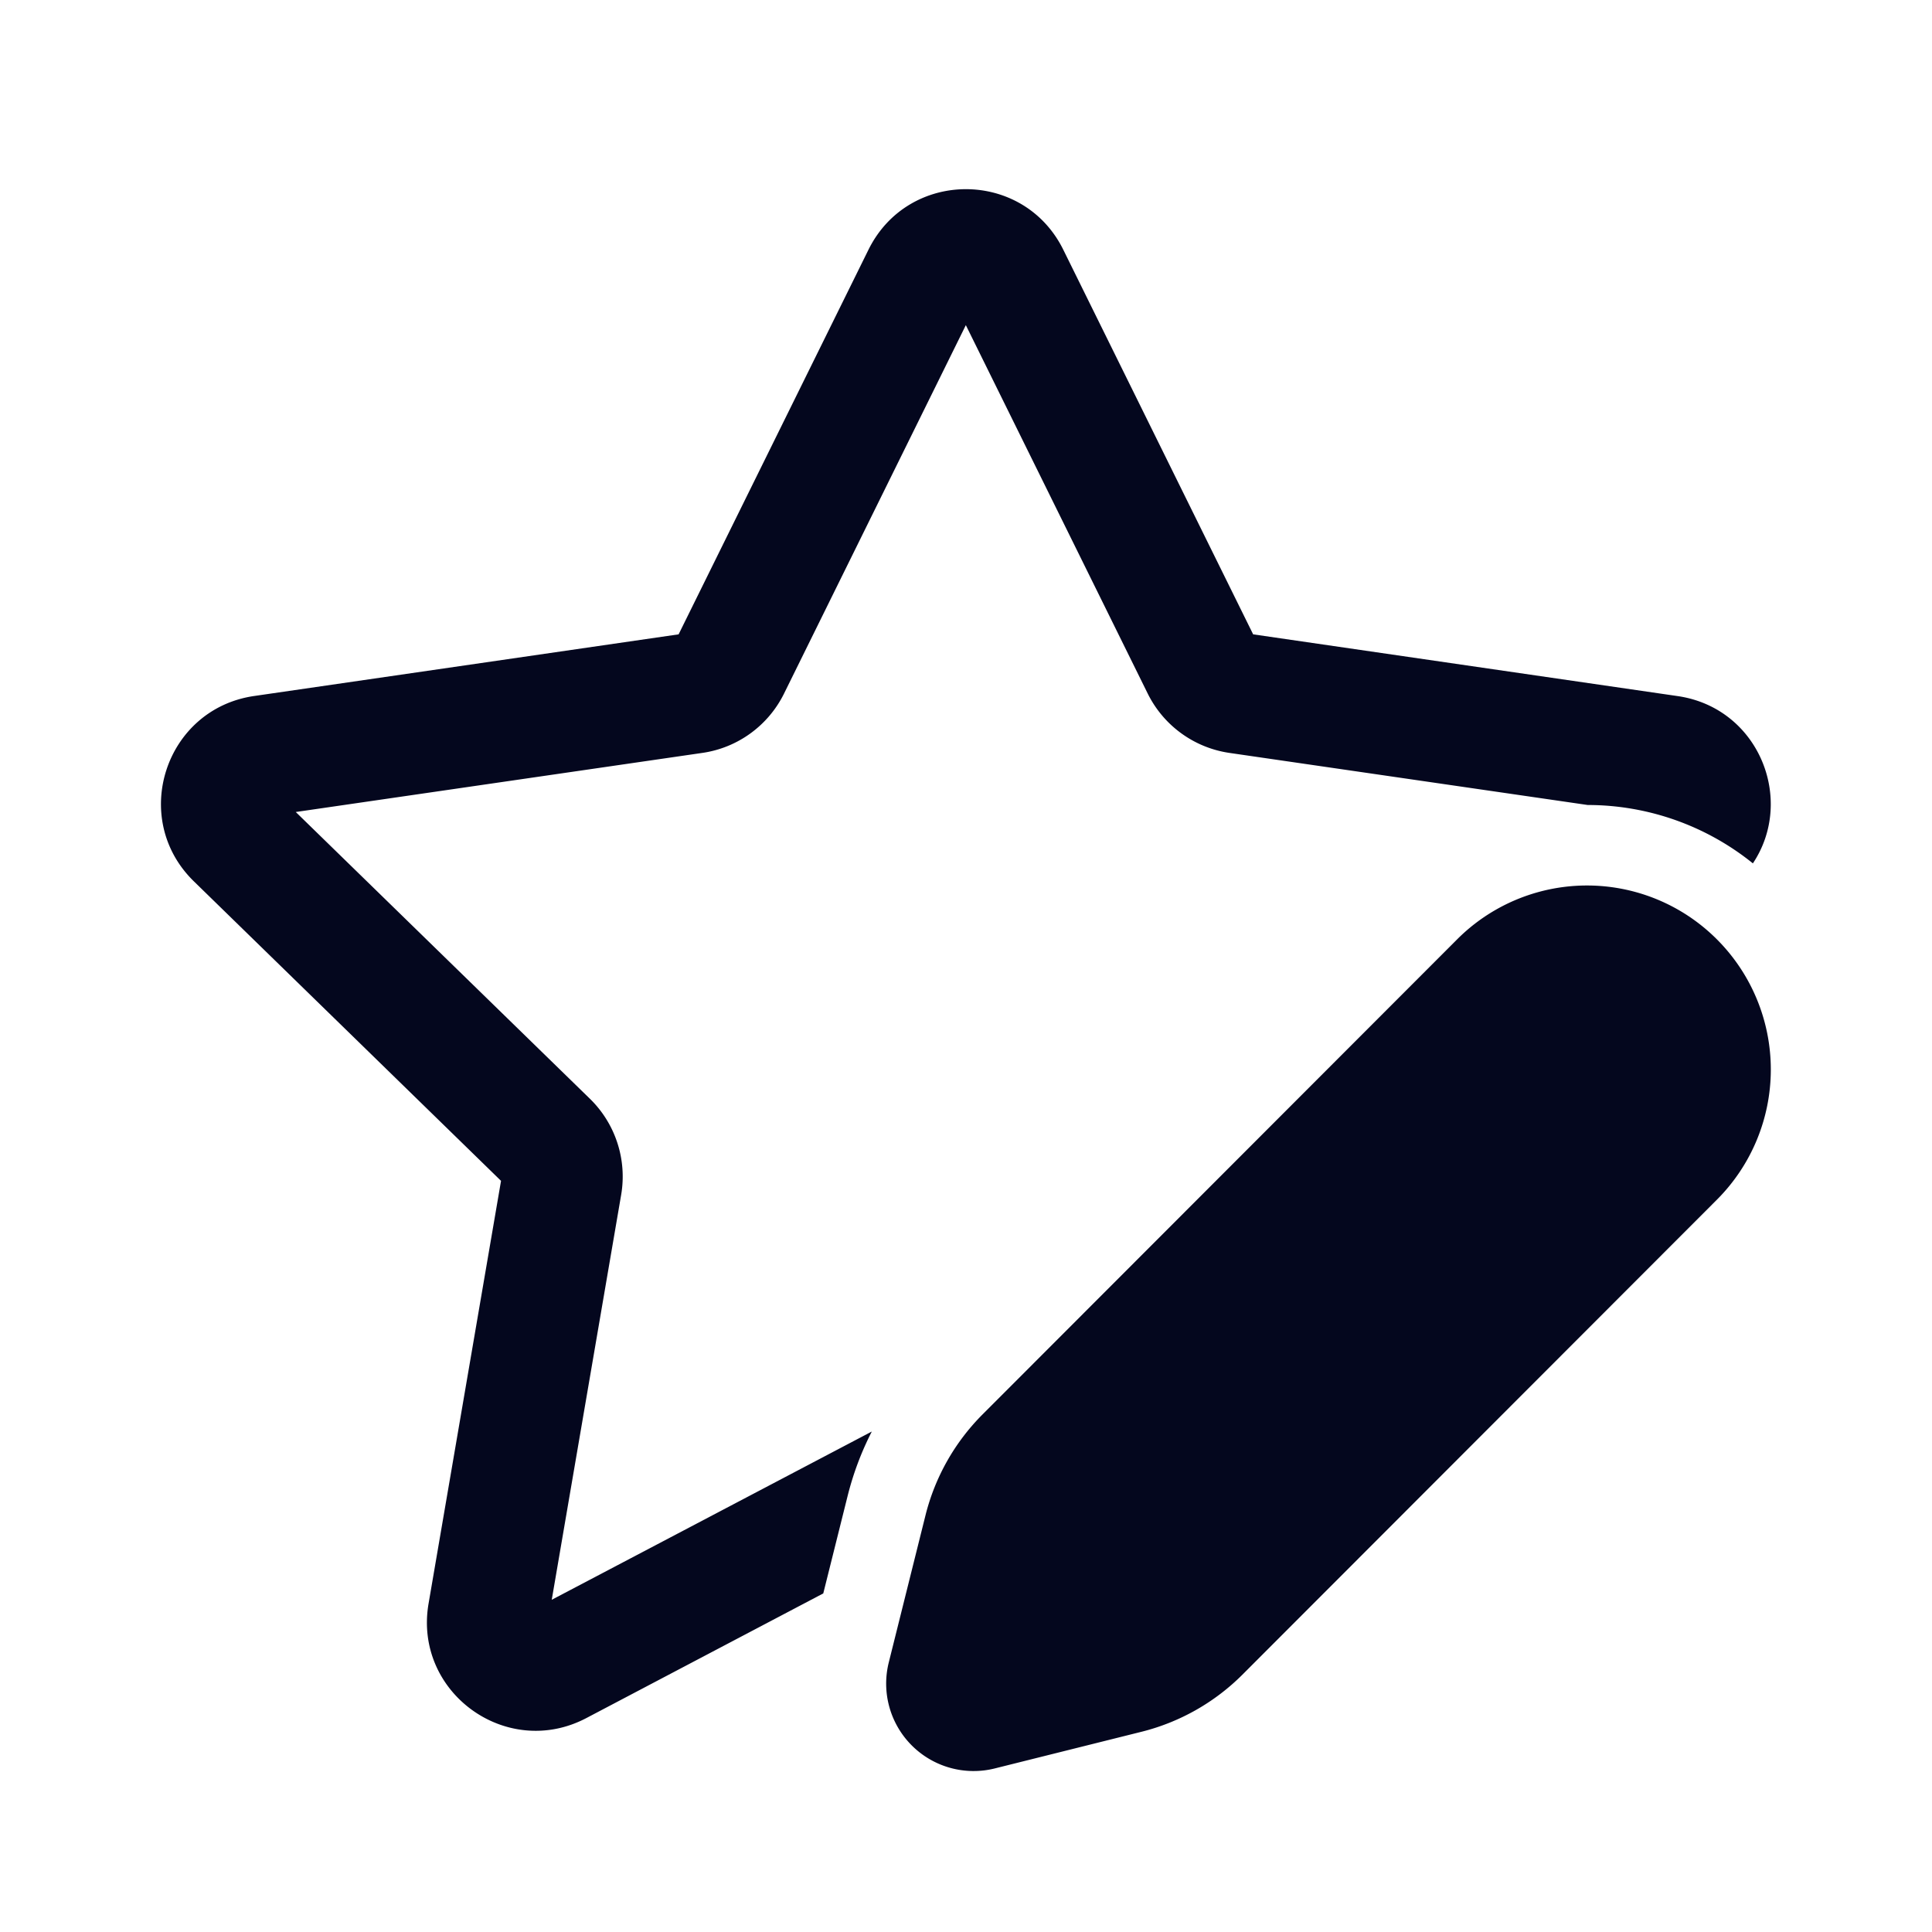 <svg xmlns="http://www.w3.org/2000/svg" width="24" height="24" fill="none"><path fill="#04071E" d="M13.209 3.103c-.495-1.004-1.926-1.004-2.421 0L8.43 7.88l-5.273.766c-1.107.161-1.55 1.522-.748 2.303l3.815 3.72-.9 5.25c-.19 1.103.968 1.944 1.959 1.424l2.944-1.549.304-1.217q.105-.416.299-.794l-3.976 2.09.862-5.029a1.35 1.35 0 0 0-.388-1.195l-3.654-3.562 5.05-.734c.44-.063.82-.34 1.016-.738l2.258-4.576 2.259 4.576a1.35 1.35 0 0 0 1.016.738l4.45.647a3.27 3.27 0 0 1 2.052.725c.529-.793.072-1.932-.935-2.078l-5.273-.767zM18.1 11.67l-5.896 5.902a2.7 2.7 0 0 0-.706 1.247l-.457 1.831a1.086 1.086 0 0 0 1.317 1.318l1.829-.457a2.7 2.7 0 0 0 1.246-.707l5.896-5.902a2.287 2.287 0 0 0 0-3.232 2.28 2.28 0 0 0-3.229 0"/></svg>